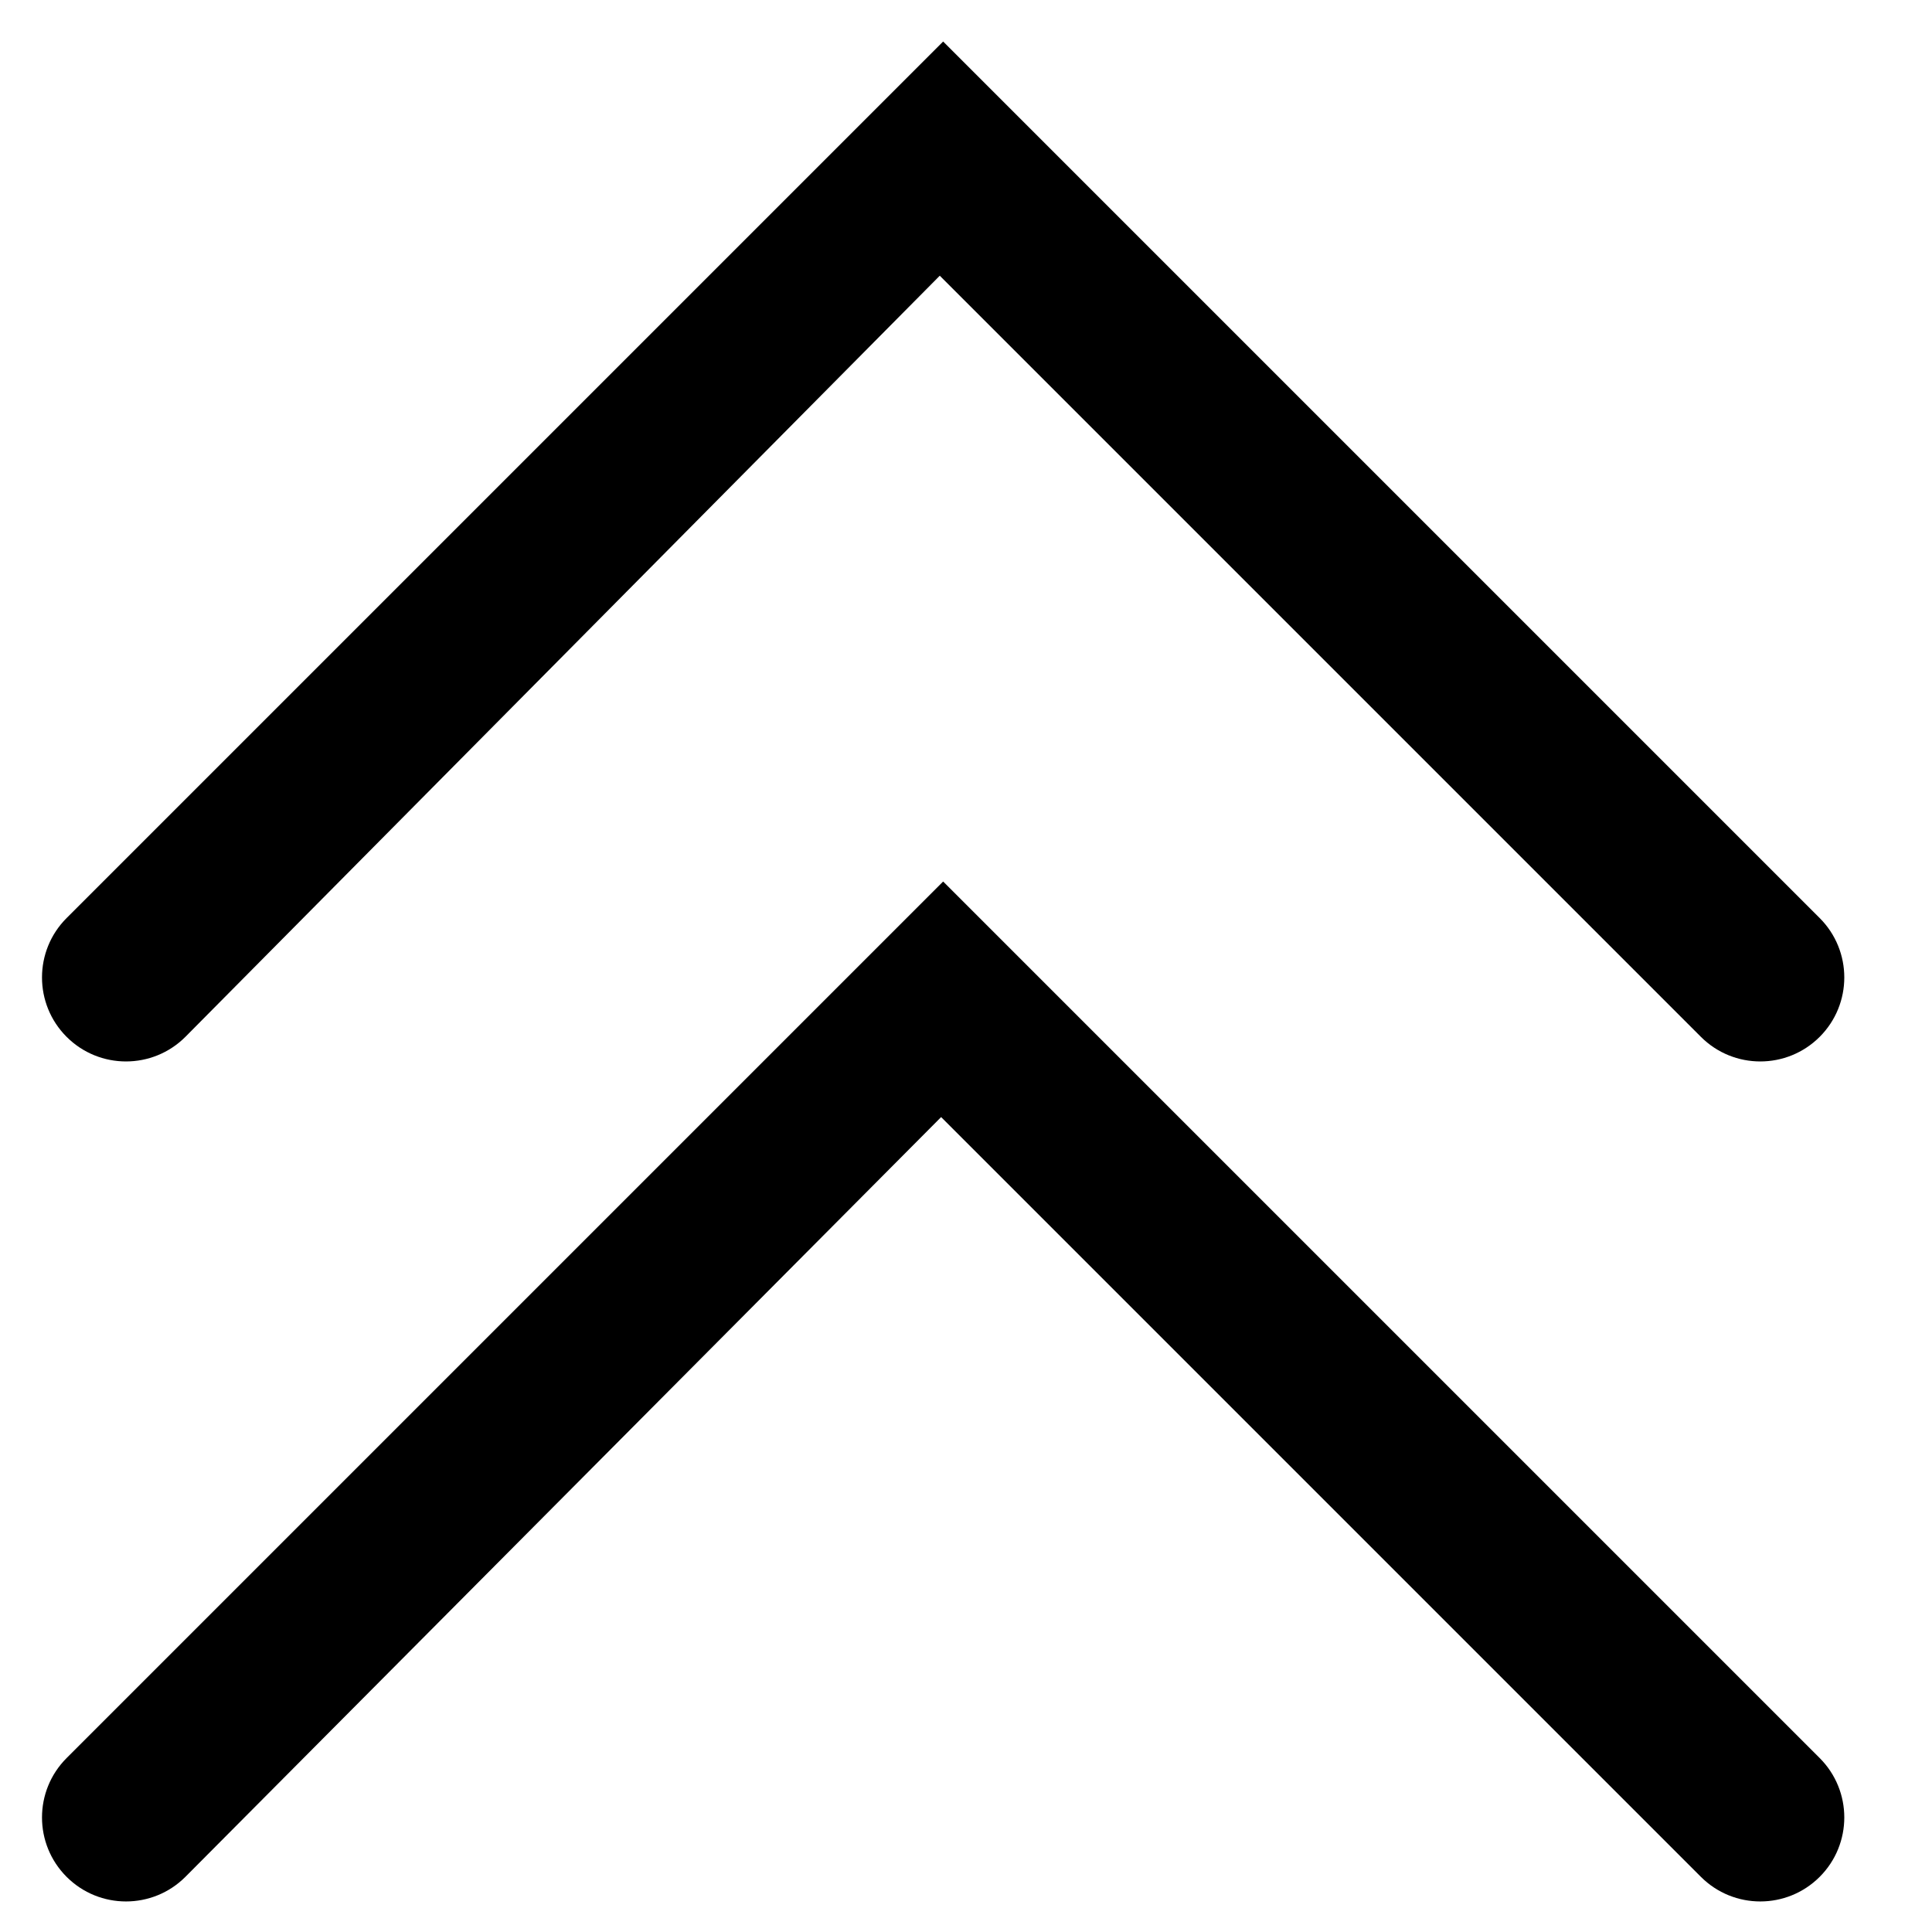 <?xml version="1.0" standalone="no"?><!DOCTYPE svg PUBLIC "-//W3C//DTD SVG 1.1//EN" "http://www.w3.org/Graphics/SVG/1.1/DTD/svg11.dtd"><svg t="1522721761711" class="icon" style="" viewBox="0 0 1024 1024" version="1.1" xmlns="http://www.w3.org/2000/svg" p-id="3540" xmlns:xlink="http://www.w3.org/1999/xlink" width="20" height="20"><defs><style type="text/css"></style></defs><path d="M498.095 146.134l403.416 403.415c17.387 17.387 45.576 17.387 62.963 0s17.387-45.576 0-62.963L499.888 22 35.302 486.586c-17.388 17.387-17.388 45.575 0 62.963 17.387 17.387 45.576 17.387 62.964 0L498.095 146.134zM498.817 592.073l402.693 402.693c17.387 17.387 45.576 17.387 62.963 0s17.387-45.576 0-62.963L499.888 467.219 35.302 931.804c-17.388 17.387-17.388 45.576 0 62.963 17.387 17.387 45.576 17.387 62.964 0L498.817 592.073z" p-id="3541"></path></svg>